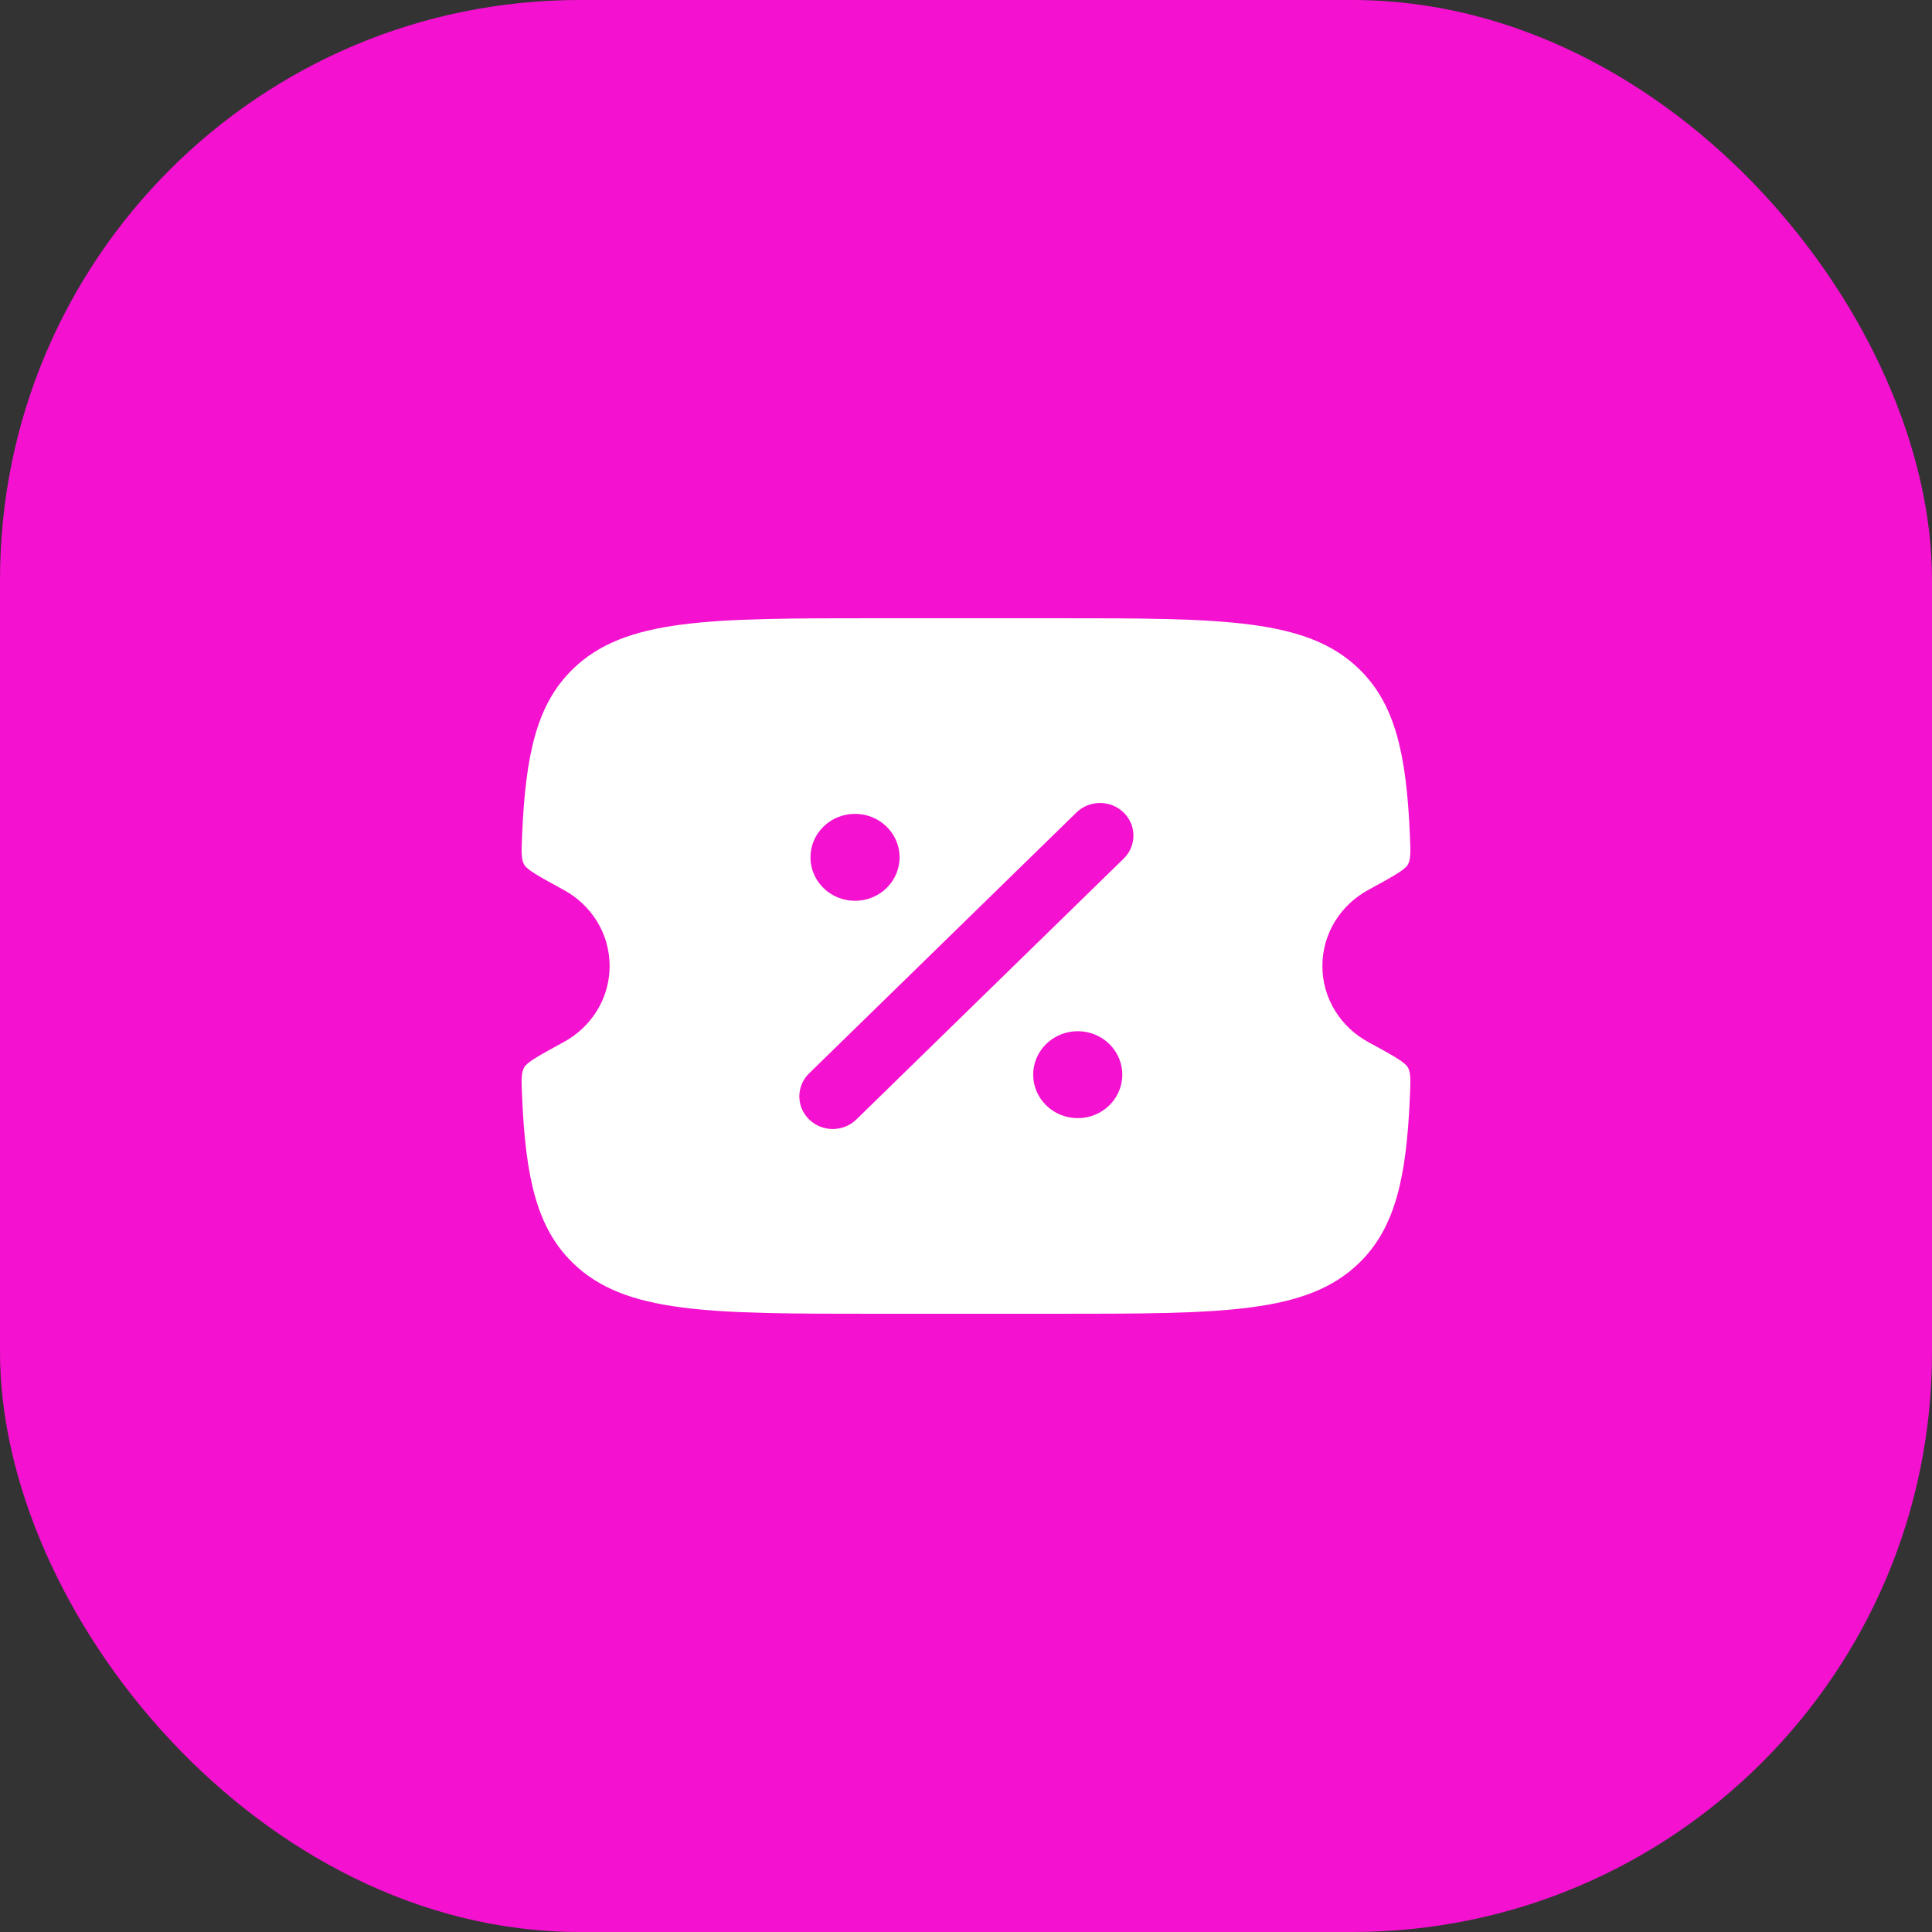<svg width="100" height="100" viewBox="0 0 100 100" fill="none" xmlns="http://www.w3.org/2000/svg">
<rect x="0" y="0" width="100" height="100" fill="#333333" stroke="none"/>
<rect width="100" height="100" rx="30" fill="#F411CF"/>
<path fill-rule="evenodd" clip-rule="evenodd" d="M45.389 32H54.611C63.307 32 67.654 32 70.356 34.636C72.216 36.451 72.795 39.028 72.976 43.226C73.011 44.059 73.029 44.475 72.871 44.753C72.712 45.031 72.077 45.377 70.808 46.071C69.398 46.841 68.446 48.312 68.446 50C68.446 51.688 69.398 53.159 70.808 53.929C72.077 54.623 72.712 54.969 72.871 55.247C73.029 55.525 73.011 55.941 72.976 56.774C72.795 60.972 72.216 63.549 70.356 65.364C67.654 68 63.307 68 54.611 68H45.389C36.693 68 32.345 68 29.644 65.364C27.784 63.549 27.205 60.972 27.024 56.774C26.988 55.941 26.971 55.525 27.13 55.247C27.288 54.969 27.923 54.623 29.192 53.929C30.602 53.159 31.554 51.688 31.554 50C31.554 48.312 30.602 46.841 29.192 46.071C27.923 45.377 27.288 45.031 27.13 44.753C26.971 44.475 26.988 44.059 27.024 43.226C27.205 39.028 27.784 36.451 29.644 34.636C32.345 32 36.693 32 45.389 32ZM58.16 42.057C58.835 42.716 58.835 43.784 58.16 44.443L44.326 57.943C43.65 58.602 42.555 58.602 41.88 57.943C41.205 57.284 41.205 56.216 41.88 55.557L55.714 42.057C56.39 41.398 57.485 41.398 58.16 42.057ZM55.784 57.875C57.058 57.875 58.09 56.868 58.09 55.625C58.09 54.382 57.058 53.375 55.784 53.375C54.511 53.375 53.478 54.382 53.478 55.625C53.478 56.868 54.511 57.875 55.784 57.875ZM44.256 46.625C45.529 46.625 46.562 45.618 46.562 44.375C46.562 43.132 45.529 42.125 44.256 42.125C42.982 42.125 41.95 43.132 41.95 44.375C41.95 45.618 42.982 46.625 44.256 46.625Z" fill="white"/>
</svg>
